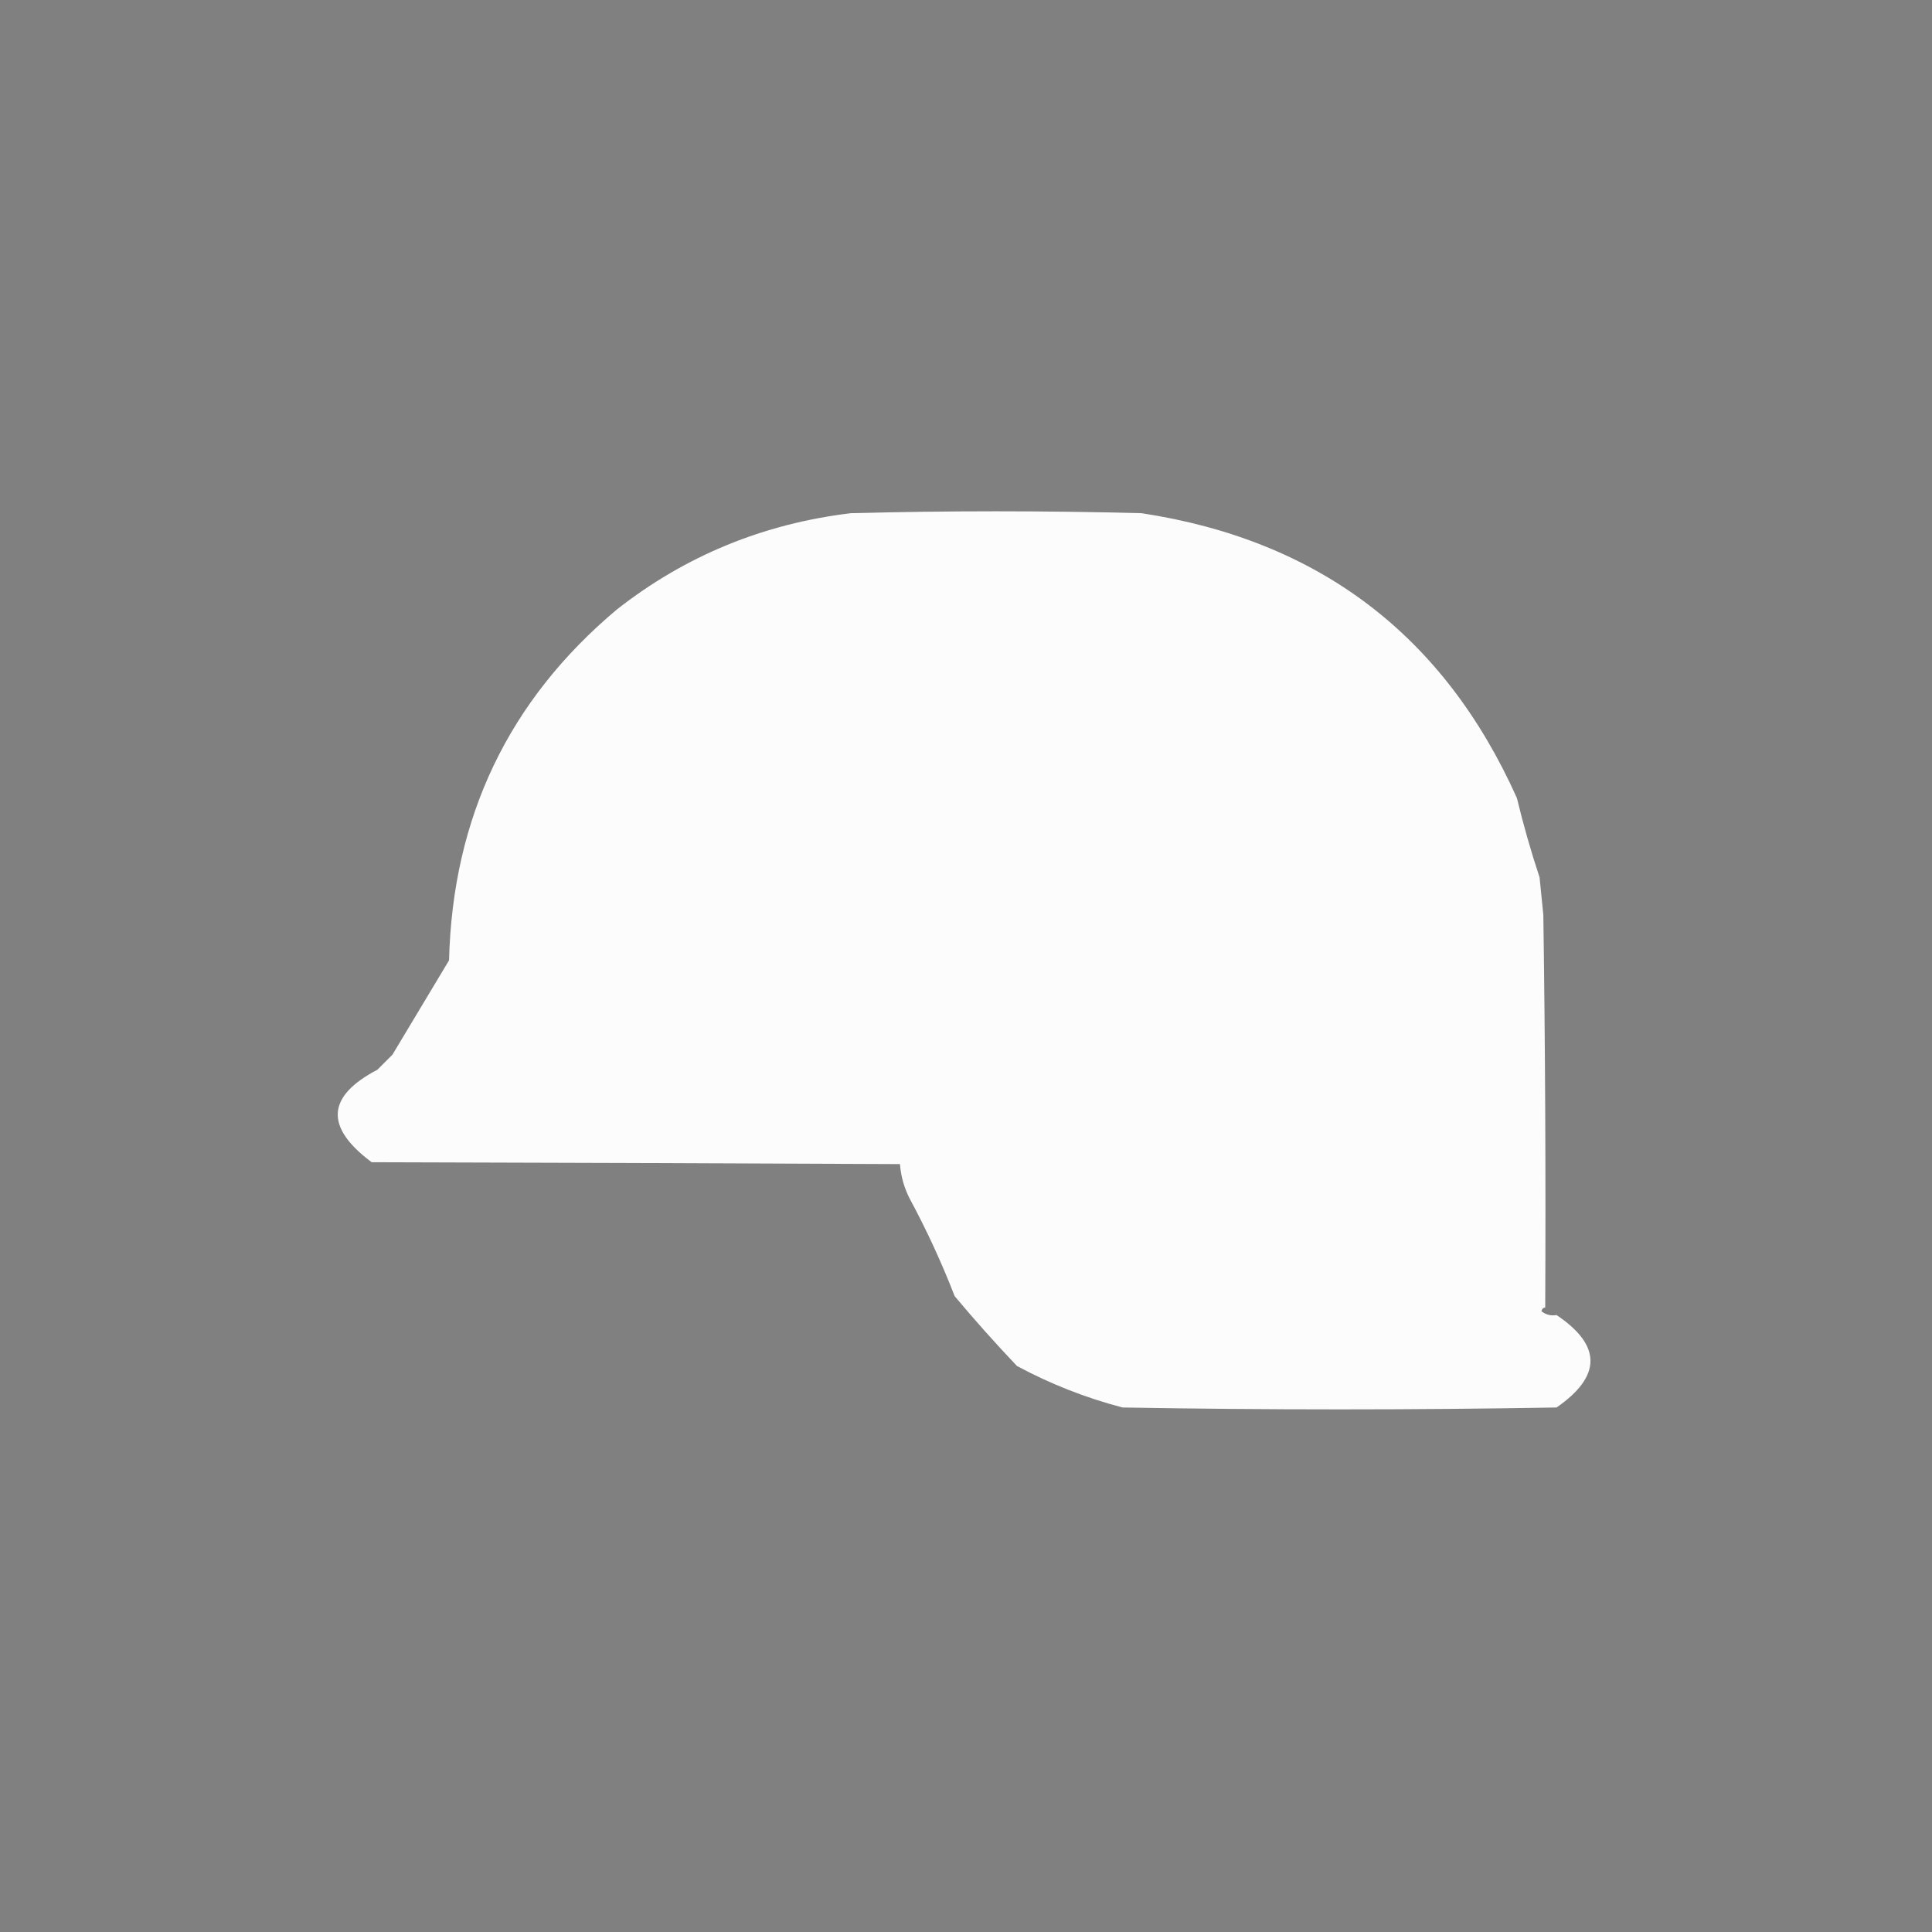<?xml version="1.0" encoding="UTF-8"?>
<!DOCTYPE svg PUBLIC "-//W3C//DTD SVG 1.1//EN" "http://www.w3.org/Graphics/SVG/1.1/DTD/svg11.dtd">
<svg xmlns="http://www.w3.org/2000/svg" version="1.1" width="512px" height="512px" style="shape-rendering:geometricPrecision; text-rendering:geometricPrecision; image-rendering:optimizeQuality; fill-rule:evenodd; clip-rule:evenodd" xmlns:xlink="http://www.w3.org/1999/xlink">
<rect width="100%" height="100%" fill="#808080" stroke="none"/>
<g><path style="opacity:0.999" fill="#fcfcfc" d="M 409.5,346.5 C 408.957,346.56 408.624,346.893 408.5,347.5C 409.689,348.429 411.022,348.762 412.5,348.5C 424.483,356.534 424.483,364.701 412.5,373C 374.167,373.667 335.833,373.667 297.5,373C 287.729,370.448 278.396,366.781 269.5,362C 263.726,355.914 258.226,349.747 253,343.5C 249.536,334.573 245.536,325.907 241,317.5C 239.57,314.647 238.737,311.647 238.5,308.5C 191.924,308.282 145.257,308.116 98.5,308C 86.028,298.711 86.528,290.545 100,283.5C 101.326,282.201 102.66,280.868 104,279.5C 108.997,271.193 113.997,262.86 119,254.5C 119.964,216.581 134.797,185.581 163.5,161.5C 181.608,147.295 202.274,138.795 225.5,136C 251.167,135.333 276.833,135.333 302.5,136C 349.484,143.148 382.65,168.315 402,211.5C 403.702,218.574 405.702,225.574 408,232.5C 408.333,235.833 408.667,239.167 409,242.5C 409.5,277.165 409.667,311.832 409.5,346.5 Z"/></g>
<g><path style="opacity:0.004" fill="#111111" d="M 409.5,346.5 C 410.5,347.167 411.5,347.833 412.5,348.5C 411.022,348.762 409.689,348.429 408.5,347.5C 408.624,346.893 408.957,346.56 409.5,346.5 Z"/></g>
</svg>
